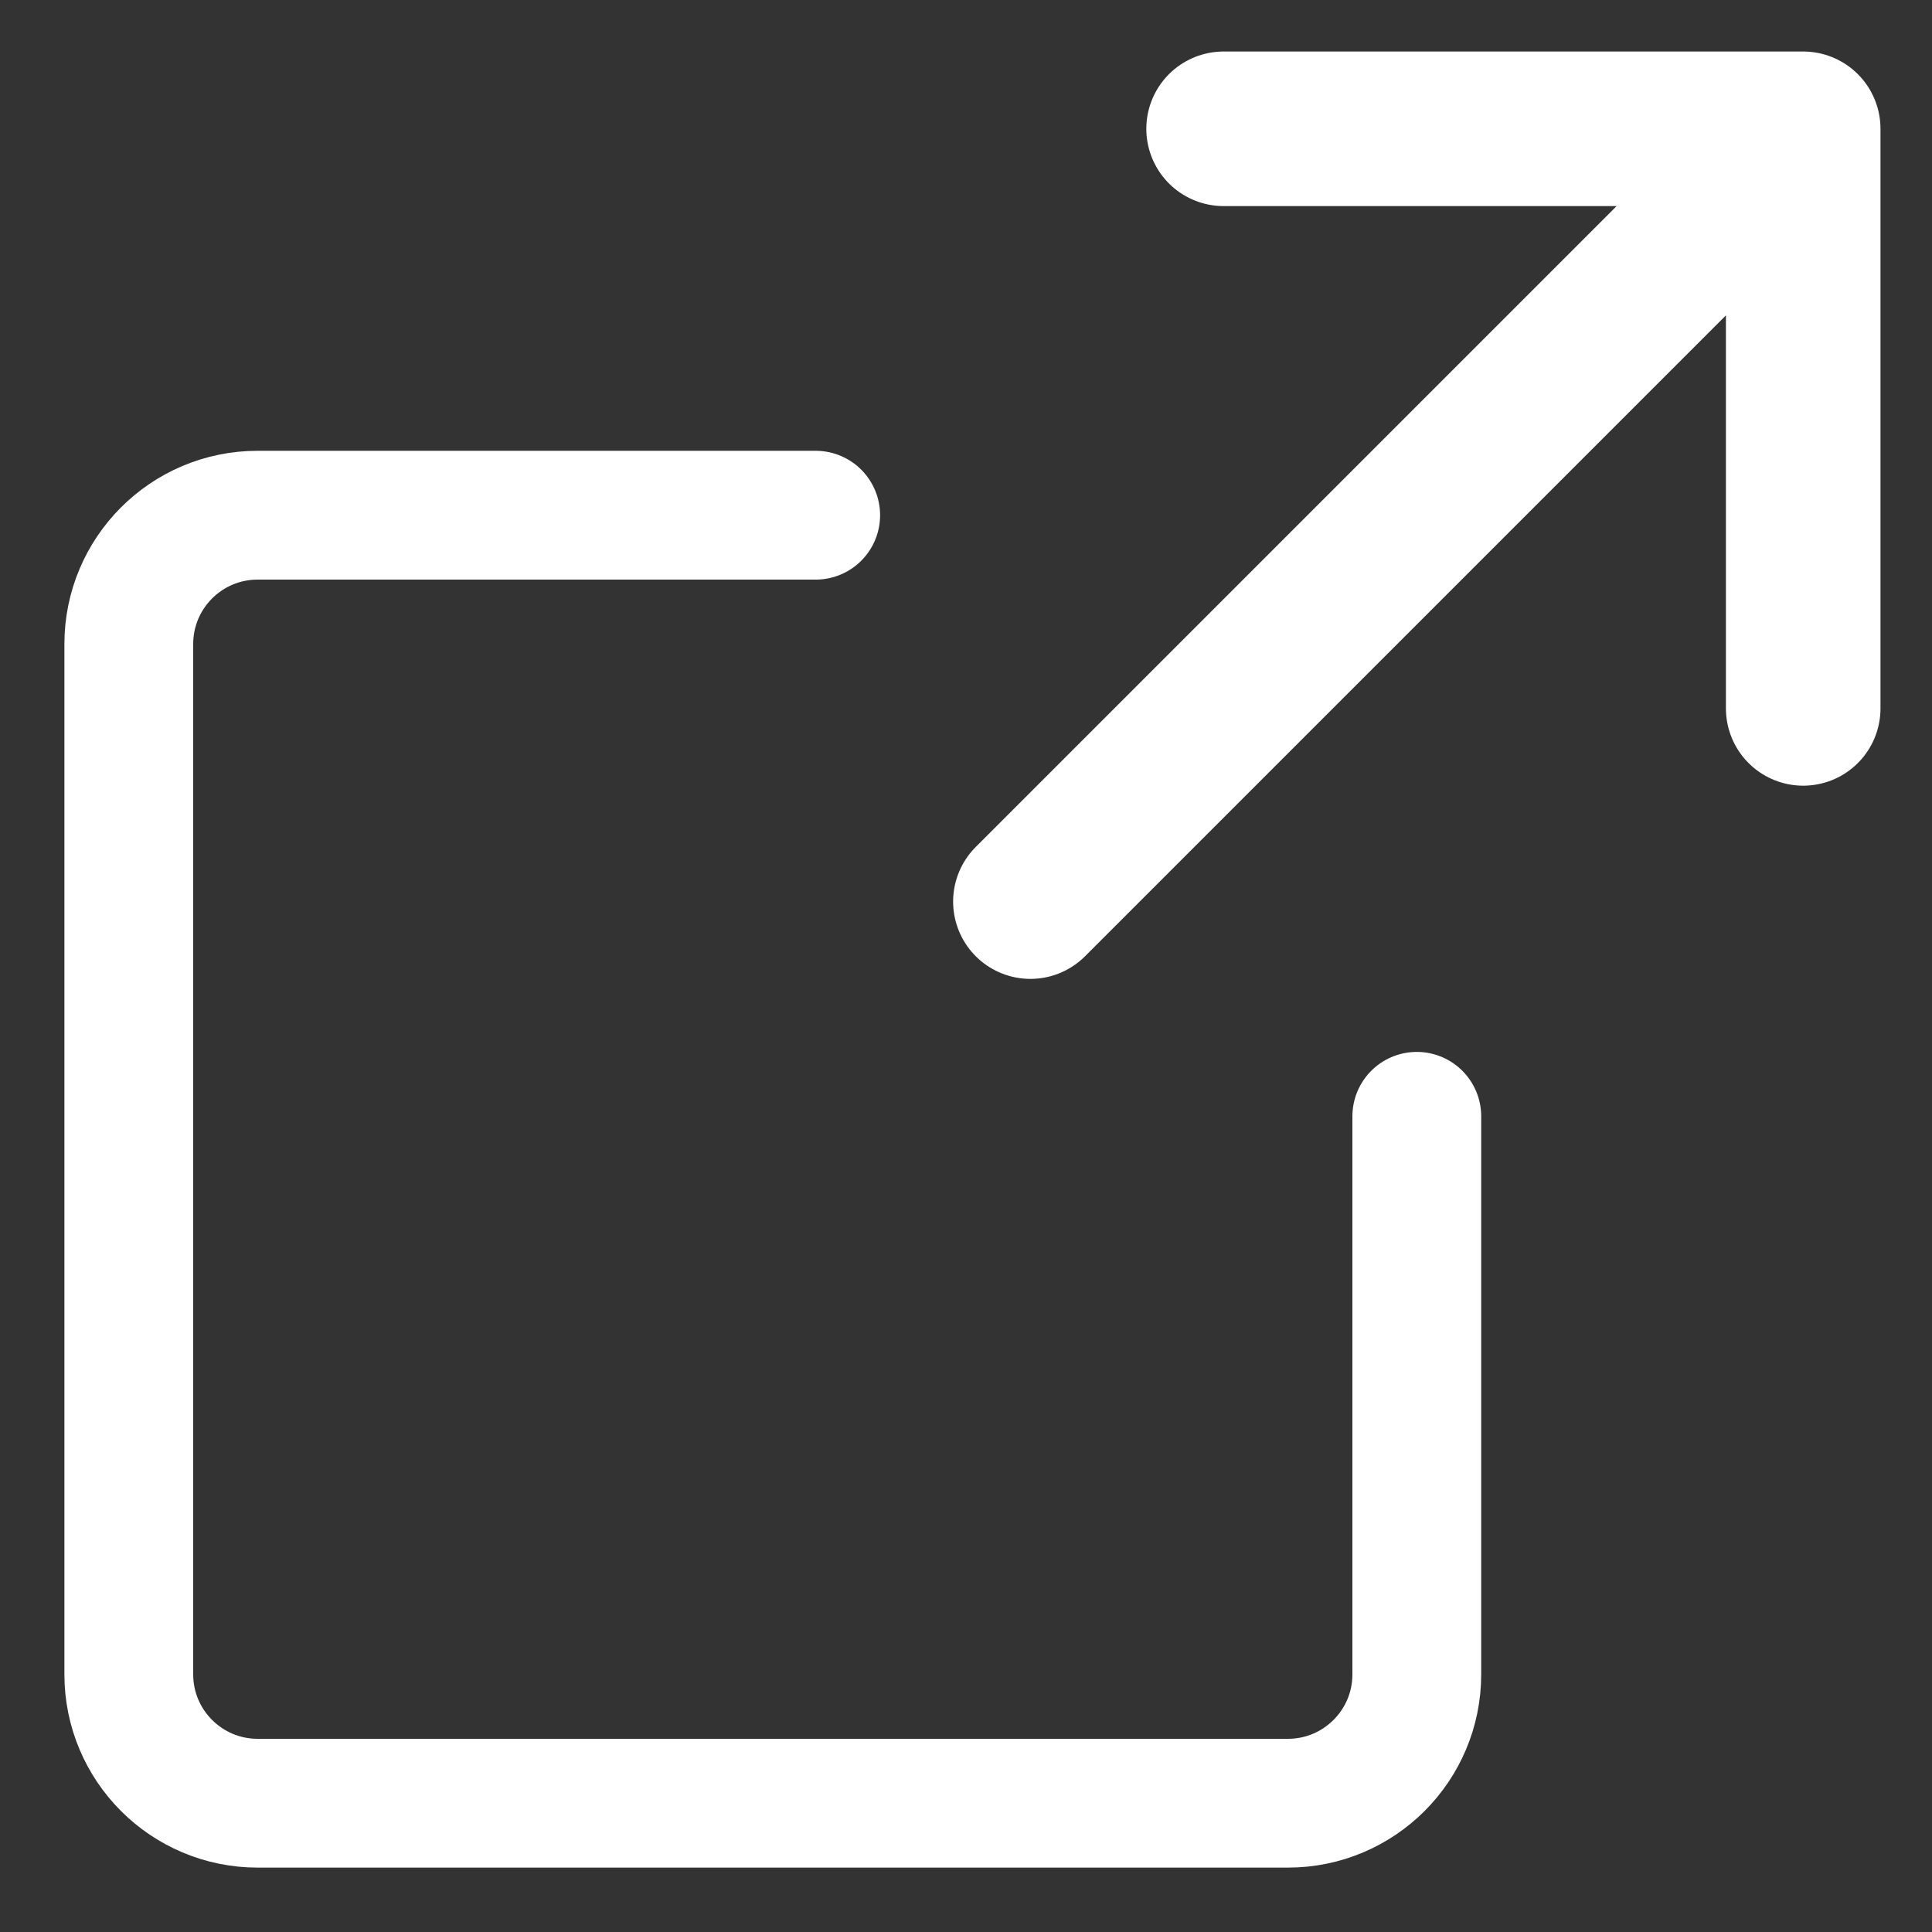 <?xml version="1.0" encoding="UTF-8"?>
<svg width="15px" height="15px" viewBox="0 0 15 15" version="1.1" xmlns="http://www.w3.org/2000/svg" xmlns:xlink="http://www.w3.org/1999/xlink">
    <rect x="0" y="0" width="15" height="15" fill="#333333" stroke="none"/>
    <!-- Generator: Sketch 55.1 (78136) - https://sketchapp.com -->
    <title>link</title>
    <desc>Created with Sketch.</desc>
    <g id="Page-2" stroke="none" stroke-width="1" fill="none" fill-rule="evenodd" stroke-linecap="round" stroke-linejoin="round">
        <g id="locked-qdao-check-your-address" transform="translate(-846, -769)" stroke="#FFFFFF">
            <g id="Group-10-Copy" transform="translate(125, 659)">
                <g id="Group-5" transform="translate(0, 60)">
                    <g id="link" transform="translate(728.5, 57.5) scale(-1, -1) translate(-728.5, -57.5) translate(722, 51)">
                        <path d="M7.667,10 L12,10 C12.552,10 13,9.552 13,9 L13,1 C13,0.448 12.552,-1.01453063e-16 12,0 L4,0 C3.448,1.01453063e-16 3,0.448 3,1 L3,5.333" id="Path"></path>
                        <path d="M6,11.5 L6,7 L1.5,7 M6,7 L0,13" id="Shape" stroke-width="1.2" transform="translate(3, 10) scale(-1, -1) translate(-3, -10) "></path>
                    </g>
                </g>
            </g>
        </g>
    </g>
</svg>
